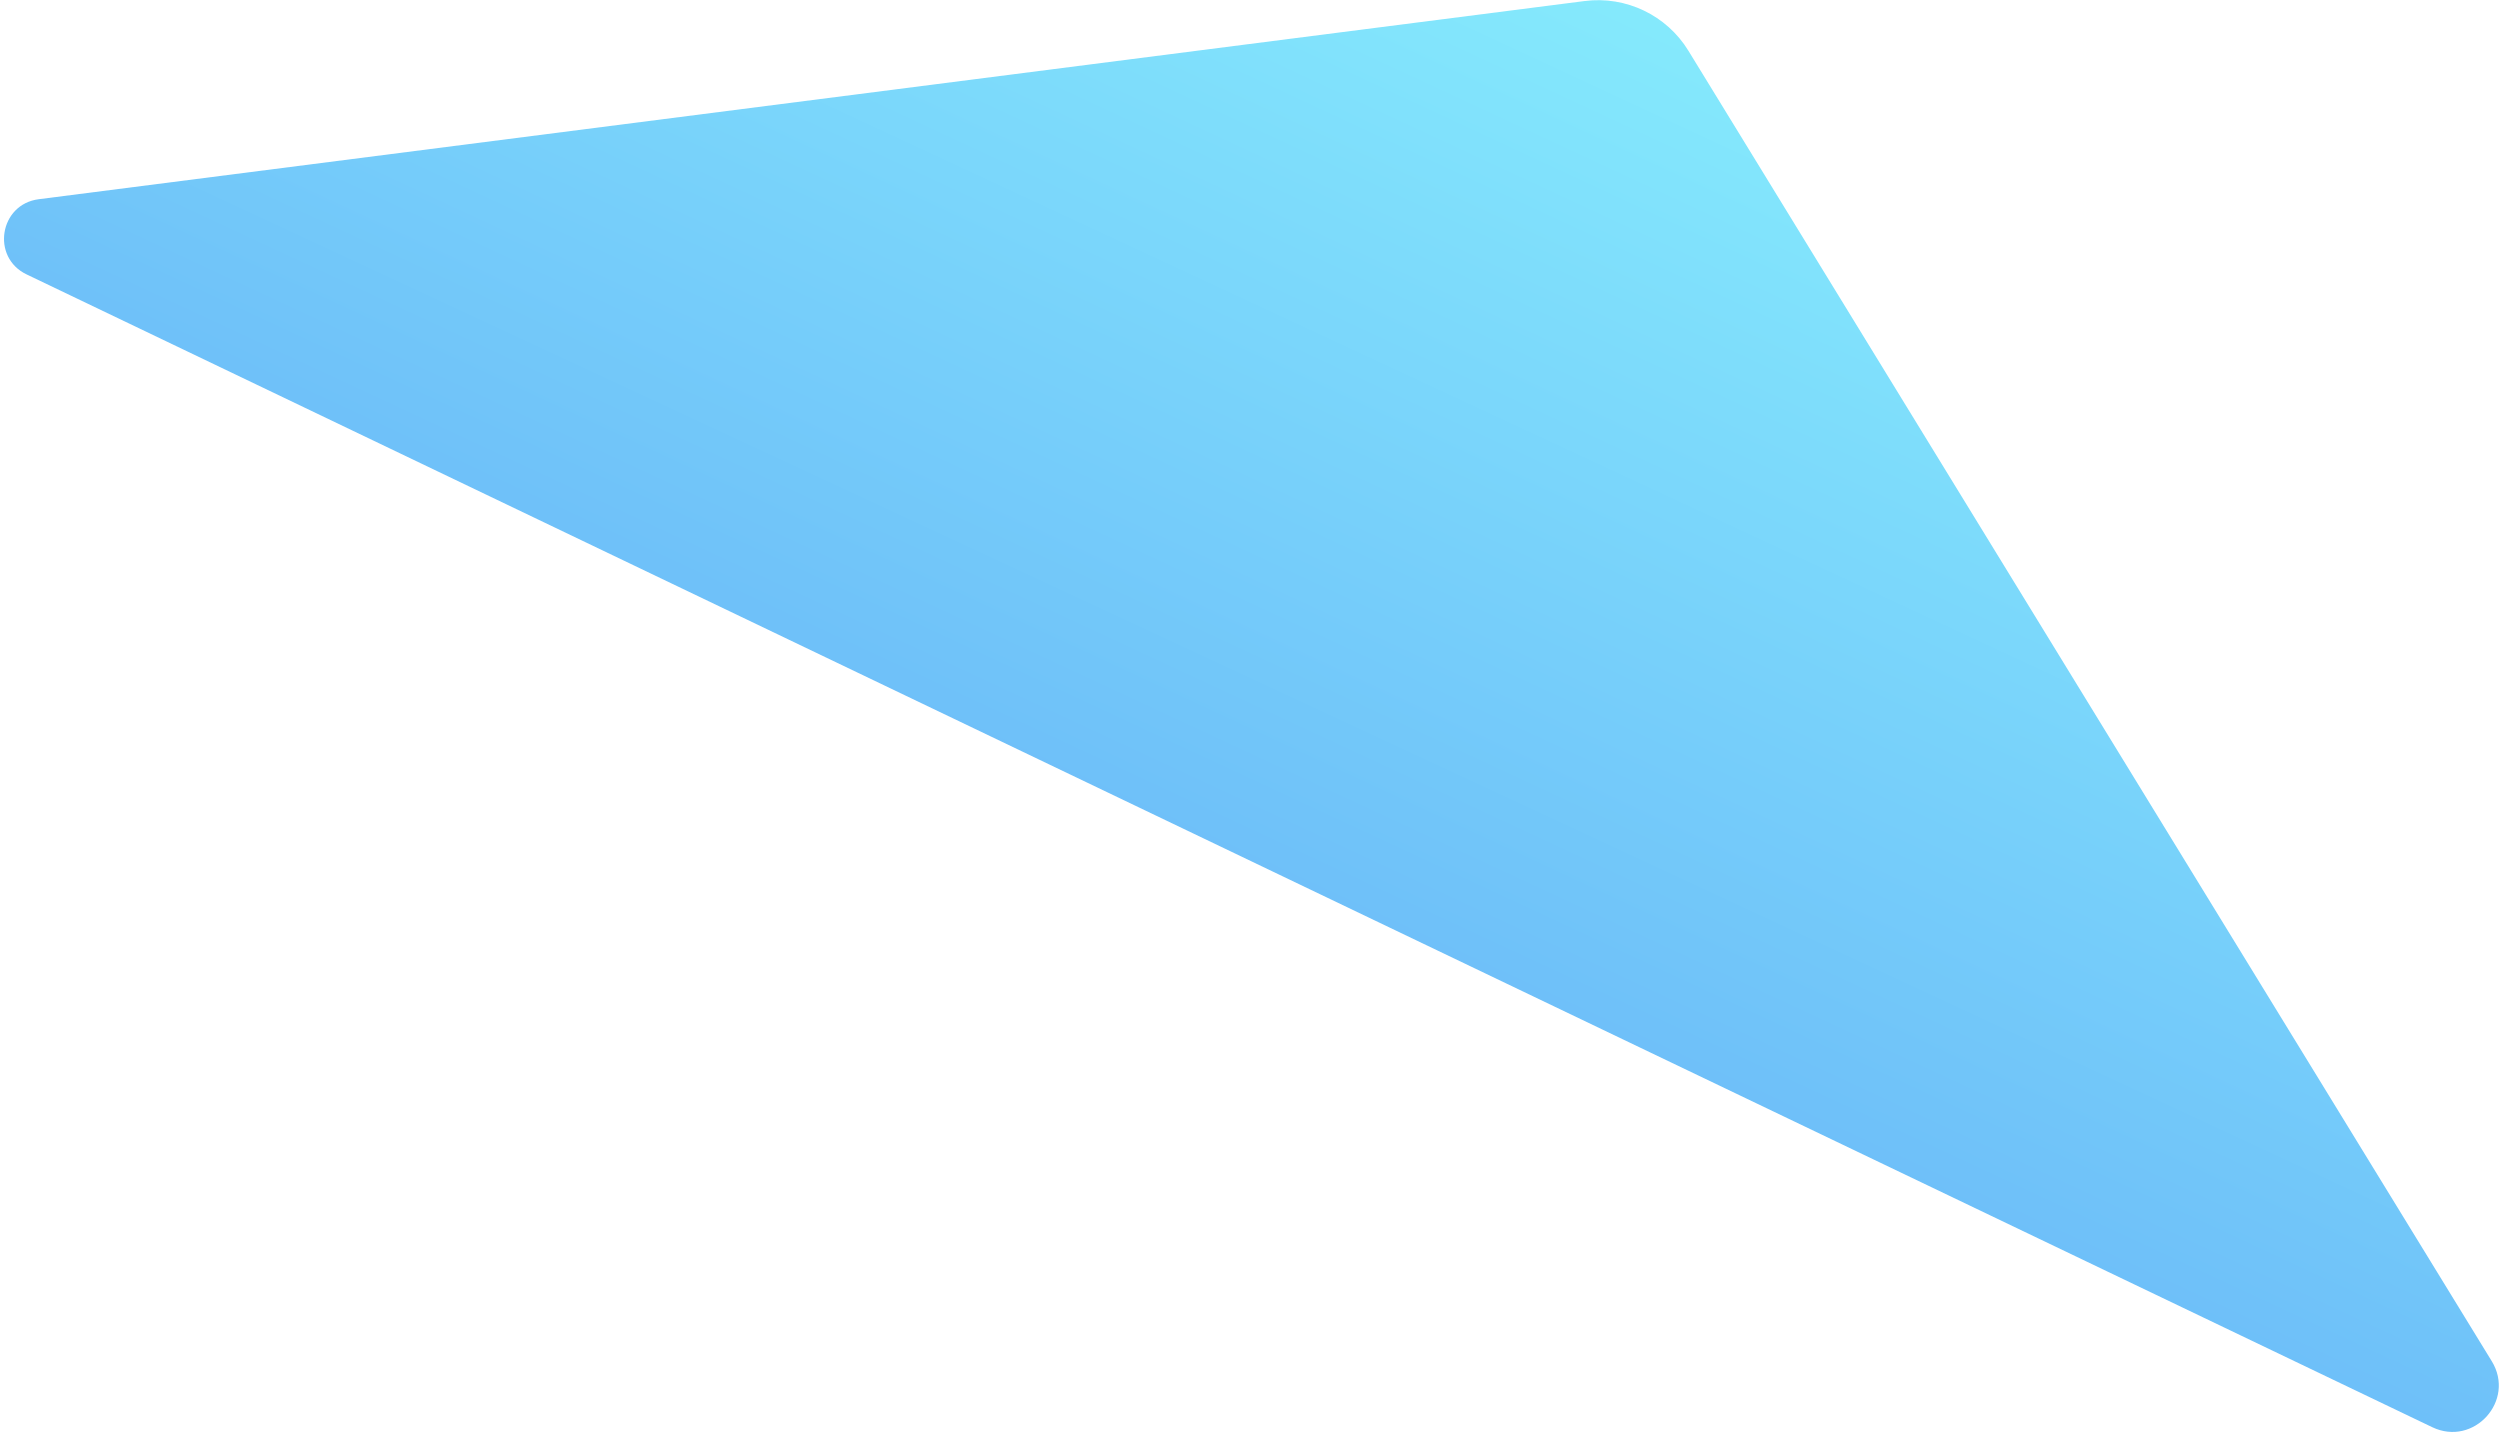 <svg width="604" height="346" viewBox="0 0 604 346" fill="none" xmlns="http://www.w3.org/2000/svg">
<path opacity="0.75" d="M587.62 344.805L6.42 66.294C-2.2 62.163 -0.129 49.347 9.354 48.131L382.847 0.251C392.838 -1.03 402.649 3.667 407.911 12.25L602.009 328.864C607.838 338.373 597.681 349.626 587.62 344.805Z" fill="url(#paint0_linear_97_1225)"/>
<defs>
<linearGradient id="paint0_linear_97_1225" x1="187.241" y1="513.254" x2="470.496" y2="-95.507" gradientUnits="userSpaceOnUse">
<stop stop-color="#145CEF"/>
<stop offset="1" stop-color="#6BFFFE"/>
<stop offset="1" stop-color="#6BFFFE"/>
</linearGradient>
</defs>
</svg>

